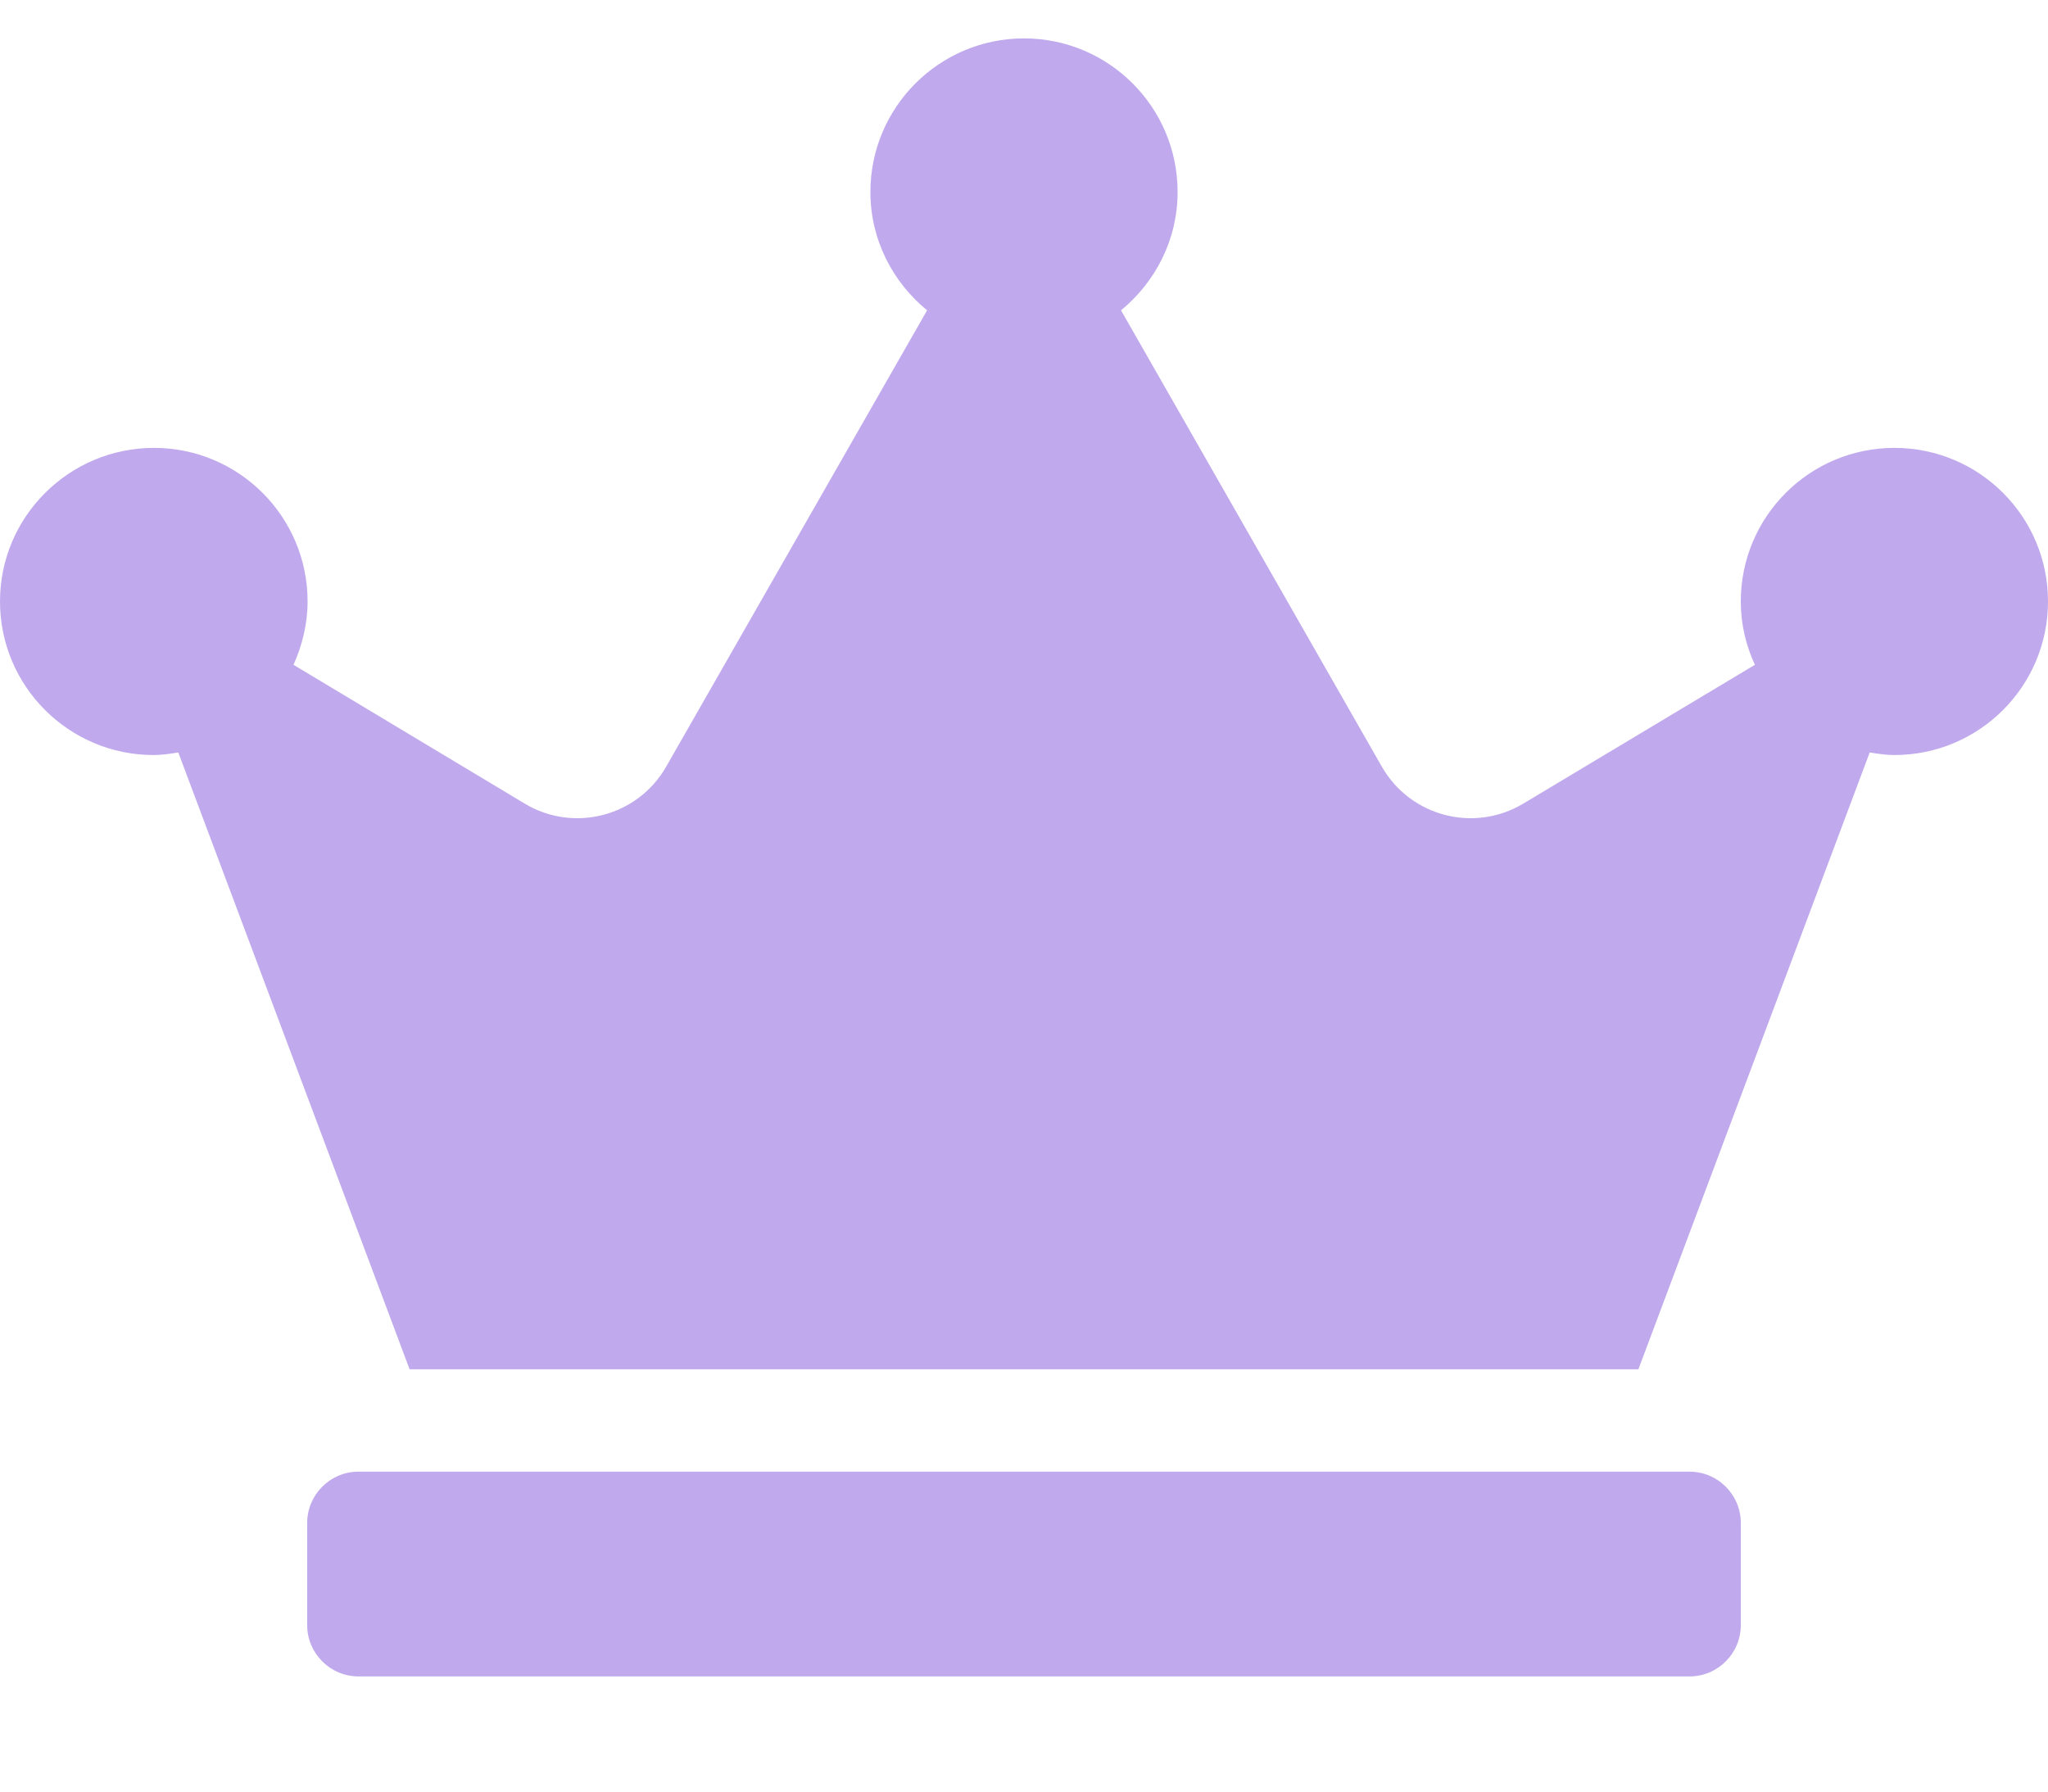 <svg width="16" height="14" viewBox="0 0 16 14" fill="none" xmlns="http://www.w3.org/2000/svg">
<path d="M13.2 11.5H2.8C2.58 11.5 2.4 11.68 2.4 11.9V12.7C2.4 12.92 2.58 13.1 2.8 13.1H13.2C13.42 13.1 13.6 12.92 13.6 12.7V11.9C13.6 11.68 13.42 11.5 13.2 11.5ZM14.8 3.5C14.137 3.5 13.6 4.037 13.6 4.7C13.6 4.878 13.64 5.043 13.71 5.195L11.9 6.28C11.515 6.51 11.018 6.38 10.795 5.99L8.758 2.425C9.025 2.205 9.2 1.875 9.2 1.5C9.2 0.838 8.663 0.3 8 0.3C7.338 0.3 6.8 0.838 6.8 1.5C6.8 1.875 6.975 2.205 7.243 2.425L5.205 5.99C4.983 6.38 4.483 6.51 4.1 6.28L2.293 5.195C2.36 5.045 2.403 4.878 2.403 4.7C2.403 4.037 1.865 3.5 1.203 3.5C0.54 3.5 1.52588e-05 4.037 1.52588e-05 4.7C1.52588e-05 5.362 0.538 5.9 1.2 5.9C1.265 5.9 1.33 5.89 1.393 5.88L3.2 10.7H12.8L14.607 5.88C14.67 5.89 14.735 5.9 14.8 5.9C15.463 5.9 16 5.362 16 4.7C16 4.037 15.463 3.5 14.8 3.5Z" fill="#C0A9ED"/>
</svg>
